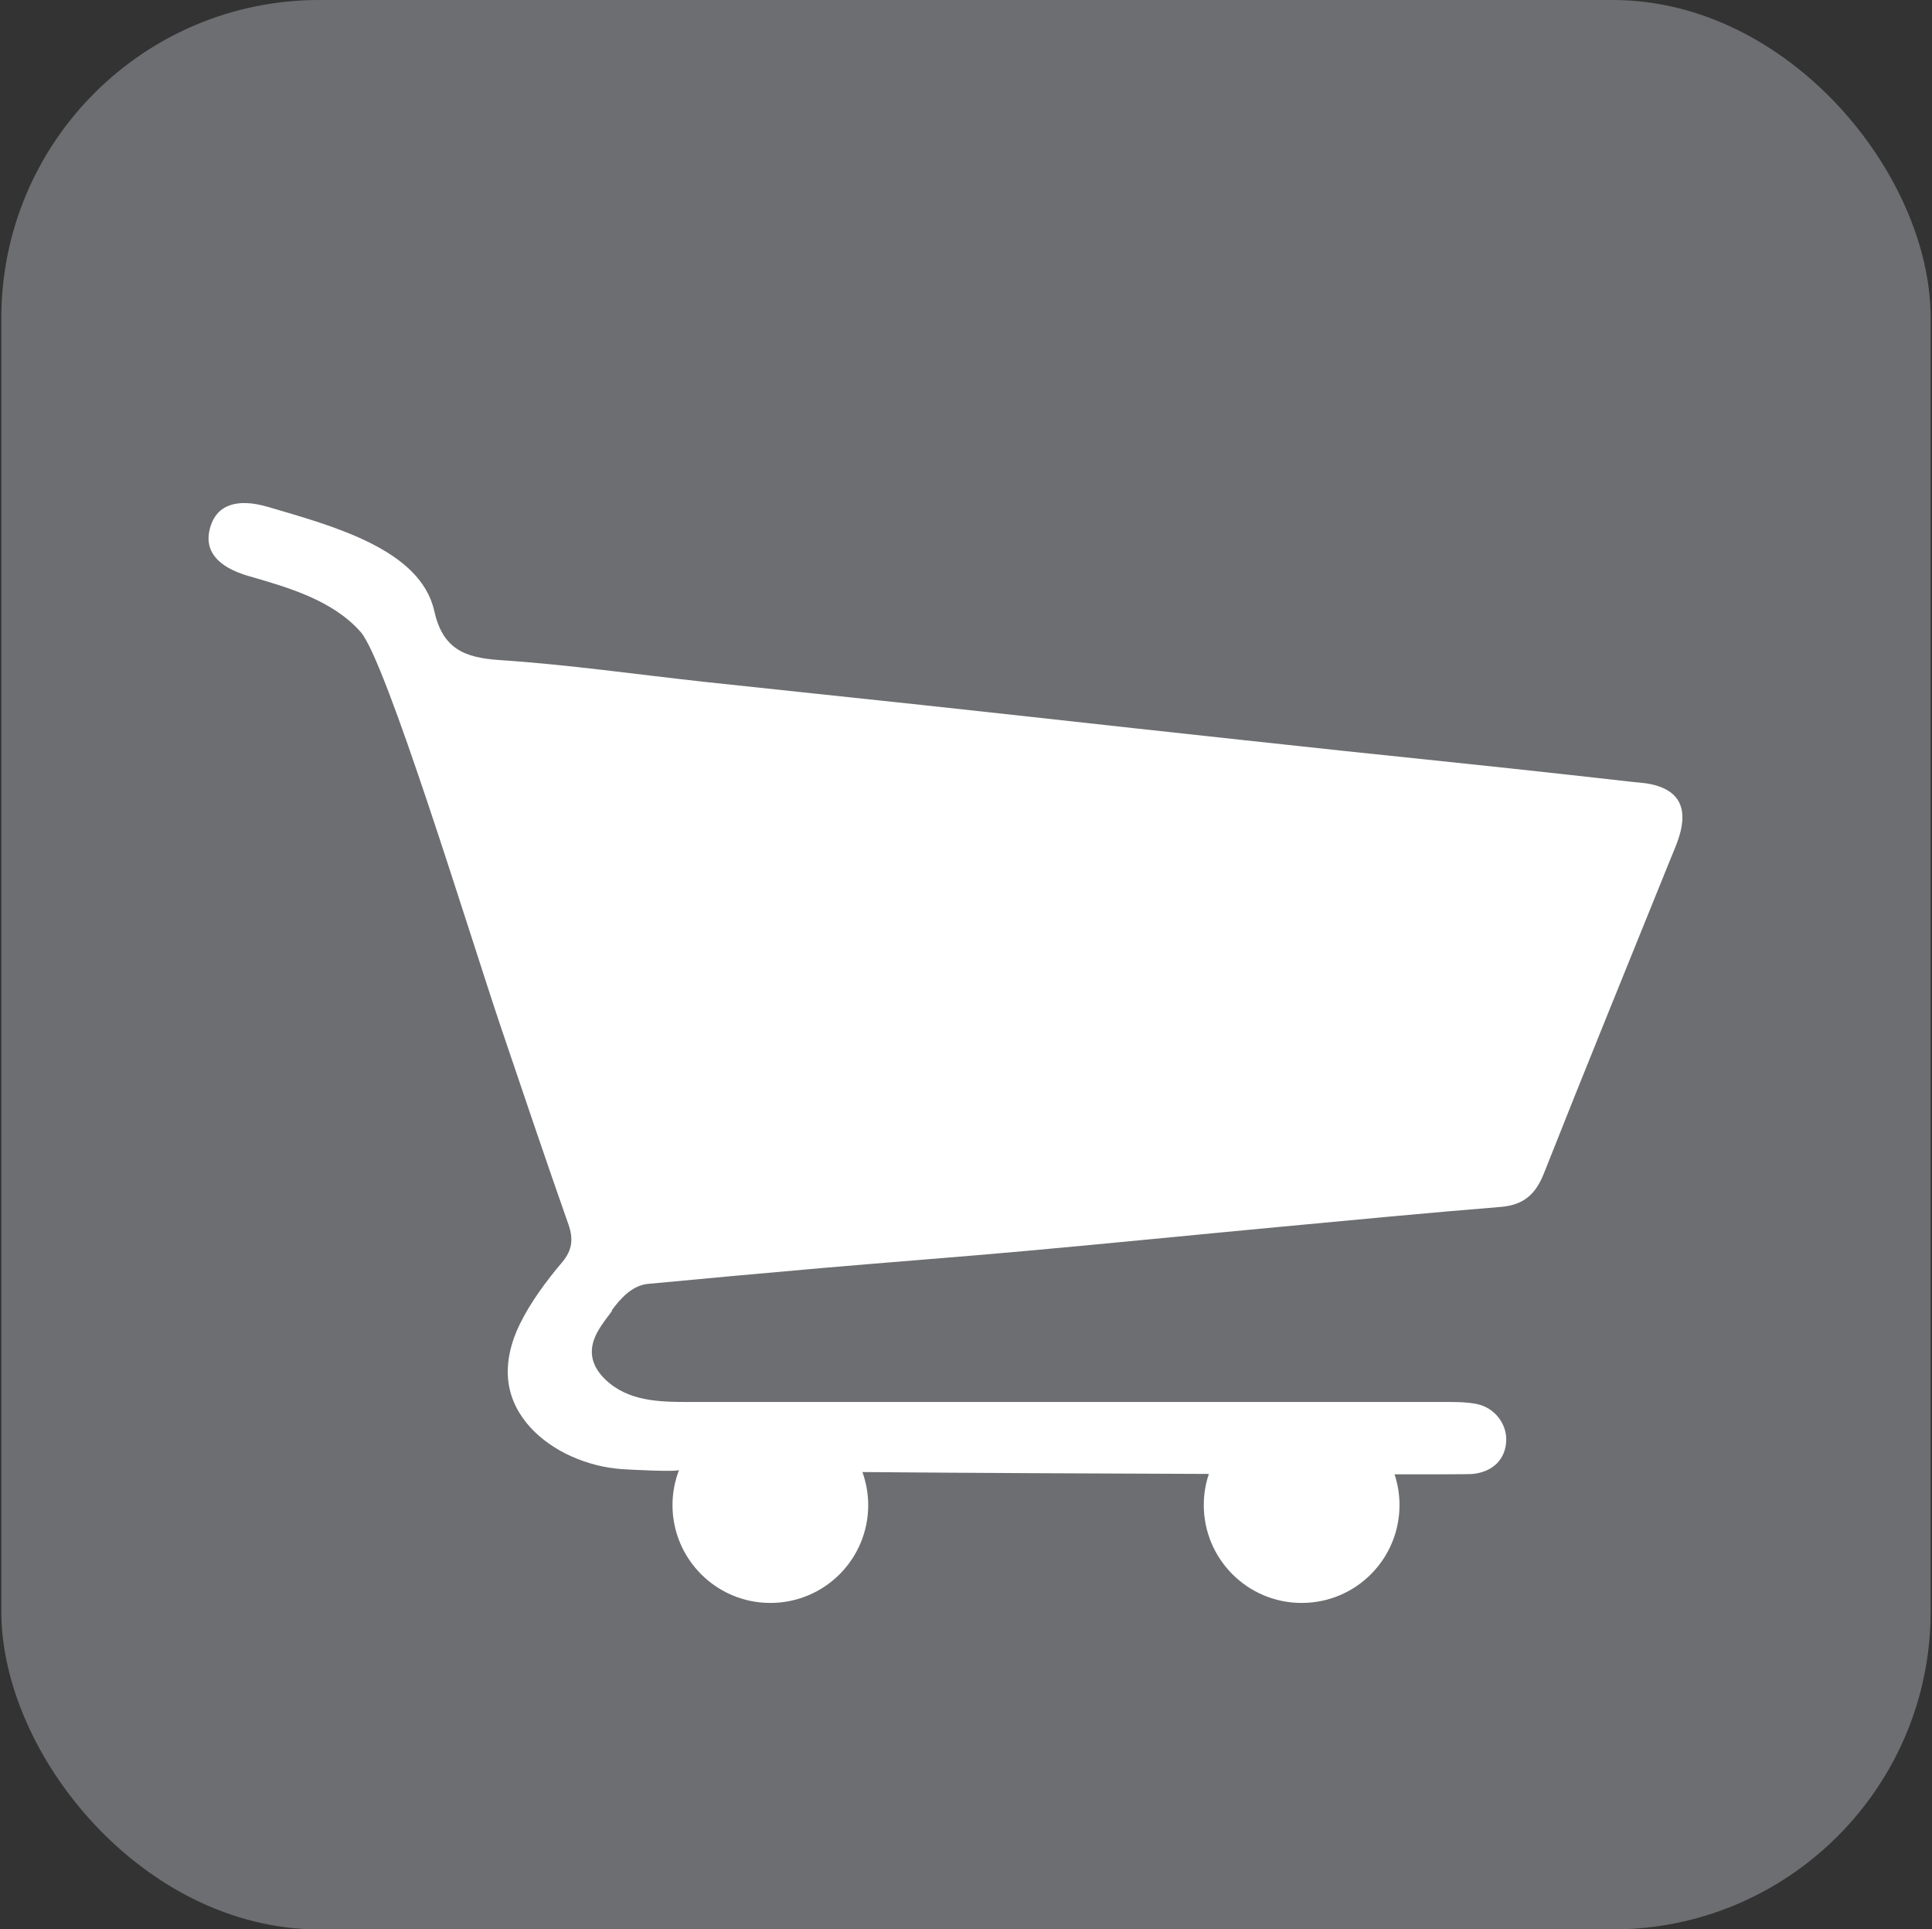 <?xml version="1.0" encoding="UTF-8"?>
<svg xmlns="http://www.w3.org/2000/svg" viewBox="0 0 143.93 143.72">
  <rect x="0" y="0" width="143.93" height="143.72" fill="#333333" stroke="none"/>
  <defs>
    <style>
      .cls-1 {
        fill: #fff;
      }

      .cls-2 {
        fill: #6d6e71;
        stroke: #6d6e71;
        stroke-miterlimit: 10;
        stroke-width: 2px;
      }
    </style>
  </defs>
  <g id="Layer_1">
    <rect class="cls-2" x="1.1" y="1" width="141.73" height="141.73" rx="22.68" ry="22.68"/>
  </g>
  <g id="icon">
    <path class="cls-1" d="M45.57,97.62c.66-.9,1.53-1.87,2.72-1.98,4.32-.41,8.64-.8,12.96-1.18,5.09-.44,10.18-.82,15.27-1.28,6.29-.57,12.58-1.2,18.87-1.79,5.46-.51,10.93-1.04,16.4-1.48,1.7-.14,2.6-.92,3.22-2.48,3.1-7.84,6.29-15.65,9.45-23.47.29-.71.61-1.42.77-2.16.4-1.85-.33-2.95-2.18-3.37-.43-.1-.88-.12-1.33-.17-3.11-.35-6.21-.7-9.32-1.03-4.06-.44-8.13-.85-12.19-1.28-5.27-.56-10.53-1.14-15.8-1.71-5.2-.57-10.4-1.15-15.61-1.71-5.39-.58-10.79-1.14-16.18-1.72-5.14-.56-10.27-1.3-15.42-1.64-2.63-.18-4.22-.85-4.85-3.66-1.03-4.6-7.58-6.33-12.36-7.74-2.33-.69-3.83-.16-4.32,1.48-.52,1.75.49,2.99,2.91,3.68,2.92.84,6.21,1.79,8.29,4.15,1.89,2.14,8.04,22.3,10.45,29.45,1.66,4.9,3.31,9.8,5.03,14.69.38,1.09.28,1.91-.47,2.81-1.18,1.39-2.34,2.96-3.15,4.6-.66,1.35-1.05,2.87-.85,4.36.36,2.59,2.42,4.49,4.71,5.51,1.17.52,2.44.85,3.72.94.49.04,4.22.23,4.28.06-.31.81-.49,1.69-.49,2.62,0,4.02,3.26,7.29,7.29,7.29s7.29-3.26,7.29-7.29c0-.86-.16-1.69-.43-2.46,8.17.07,17.63.11,25.81.14-.25.73-.38,1.51-.38,2.32,0,4.02,3.26,7.29,7.29,7.29s7.29-3.26,7.29-7.29c0-.8-.13-1.57-.37-2.29,3.49,0,5.68,0,5.84-.03,1.51-.16,2.42-1.11,2.48-2.45.06-1.26-.85-2.49-2.2-2.76-.8-.16-1.65-.15-2.48-.15-19.37,0-36.88,0-56.24,0-2.2,0-4.5-.05-6.2-1.68-.49-.47-.89-1.07-.98-1.75-.17-1.29.75-2.36,1.48-3.35Z"/>
  </g>
</svg>